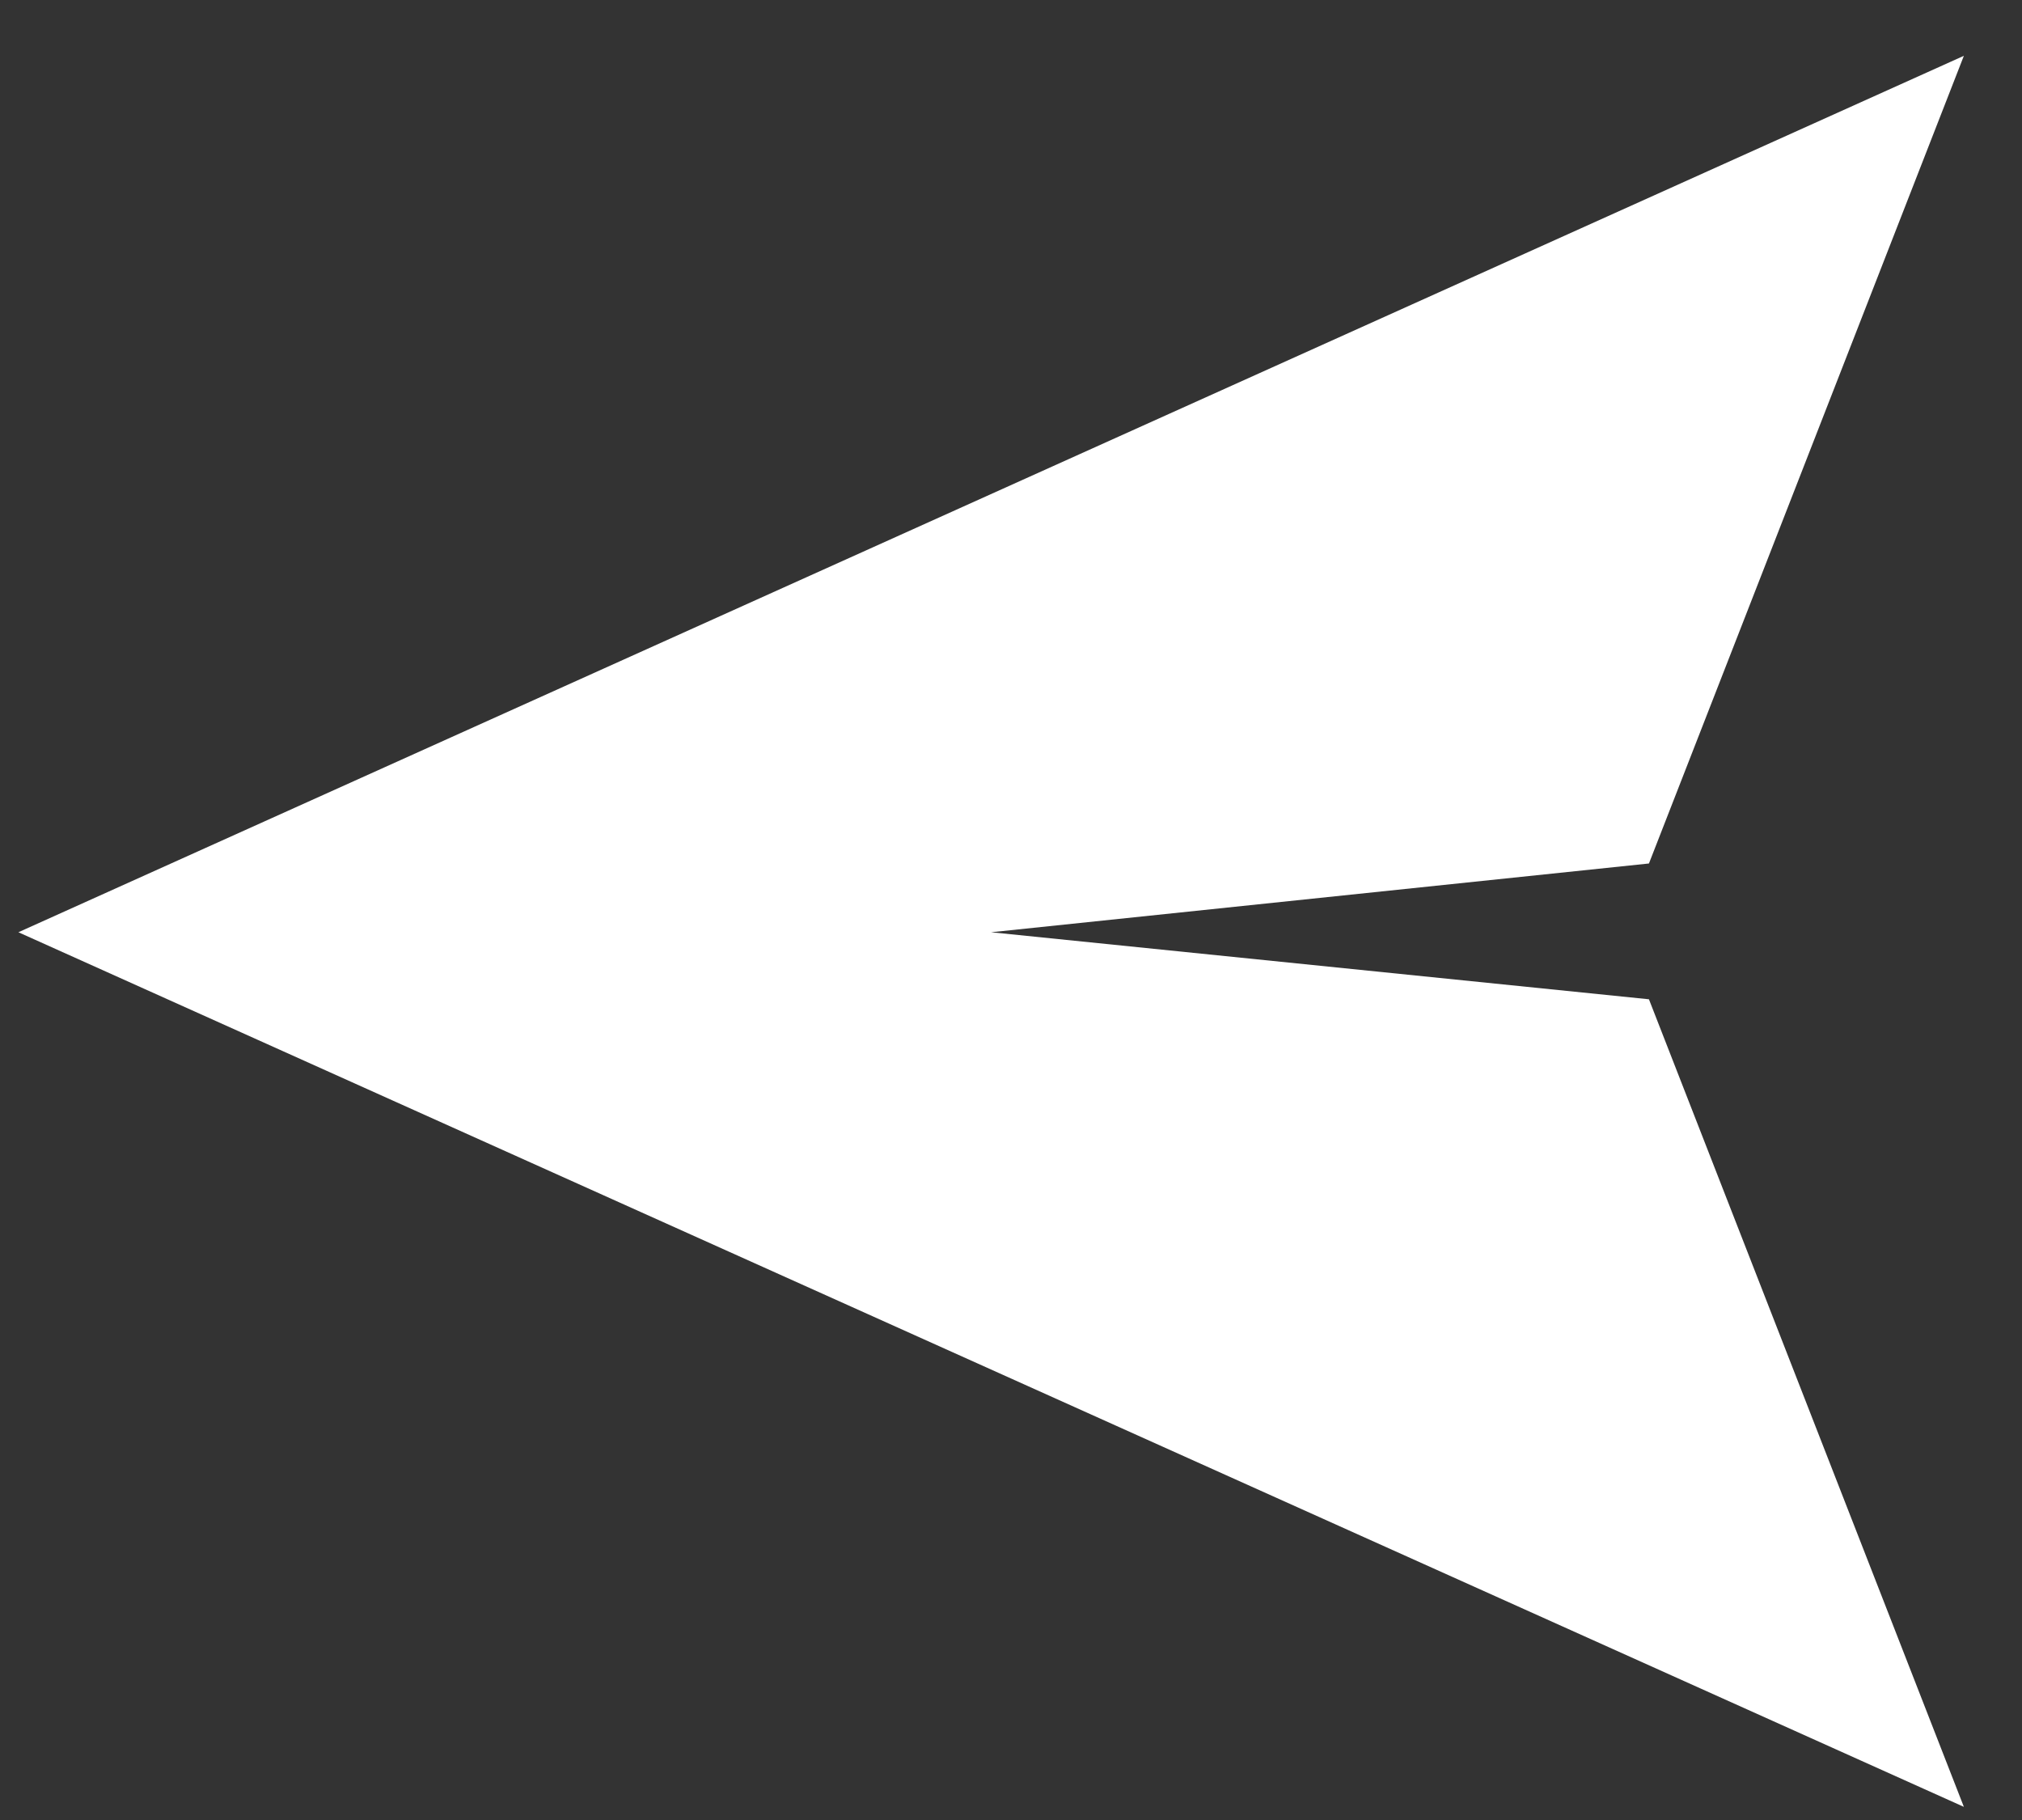 <svg width="20" height="18" viewBox="0 0 20 18" fill="none" xmlns="http://www.w3.org/2000/svg">
<rect x="0" y="0" width="20" height="18" fill="#333333" stroke="none"/>
<path d="M9.803 9.22L16.31 8.54L19.425 0.552L0.182 9.22L19.425 17.87L16.31 9.883L9.803 9.22Z" fill="white"/>
</svg>
